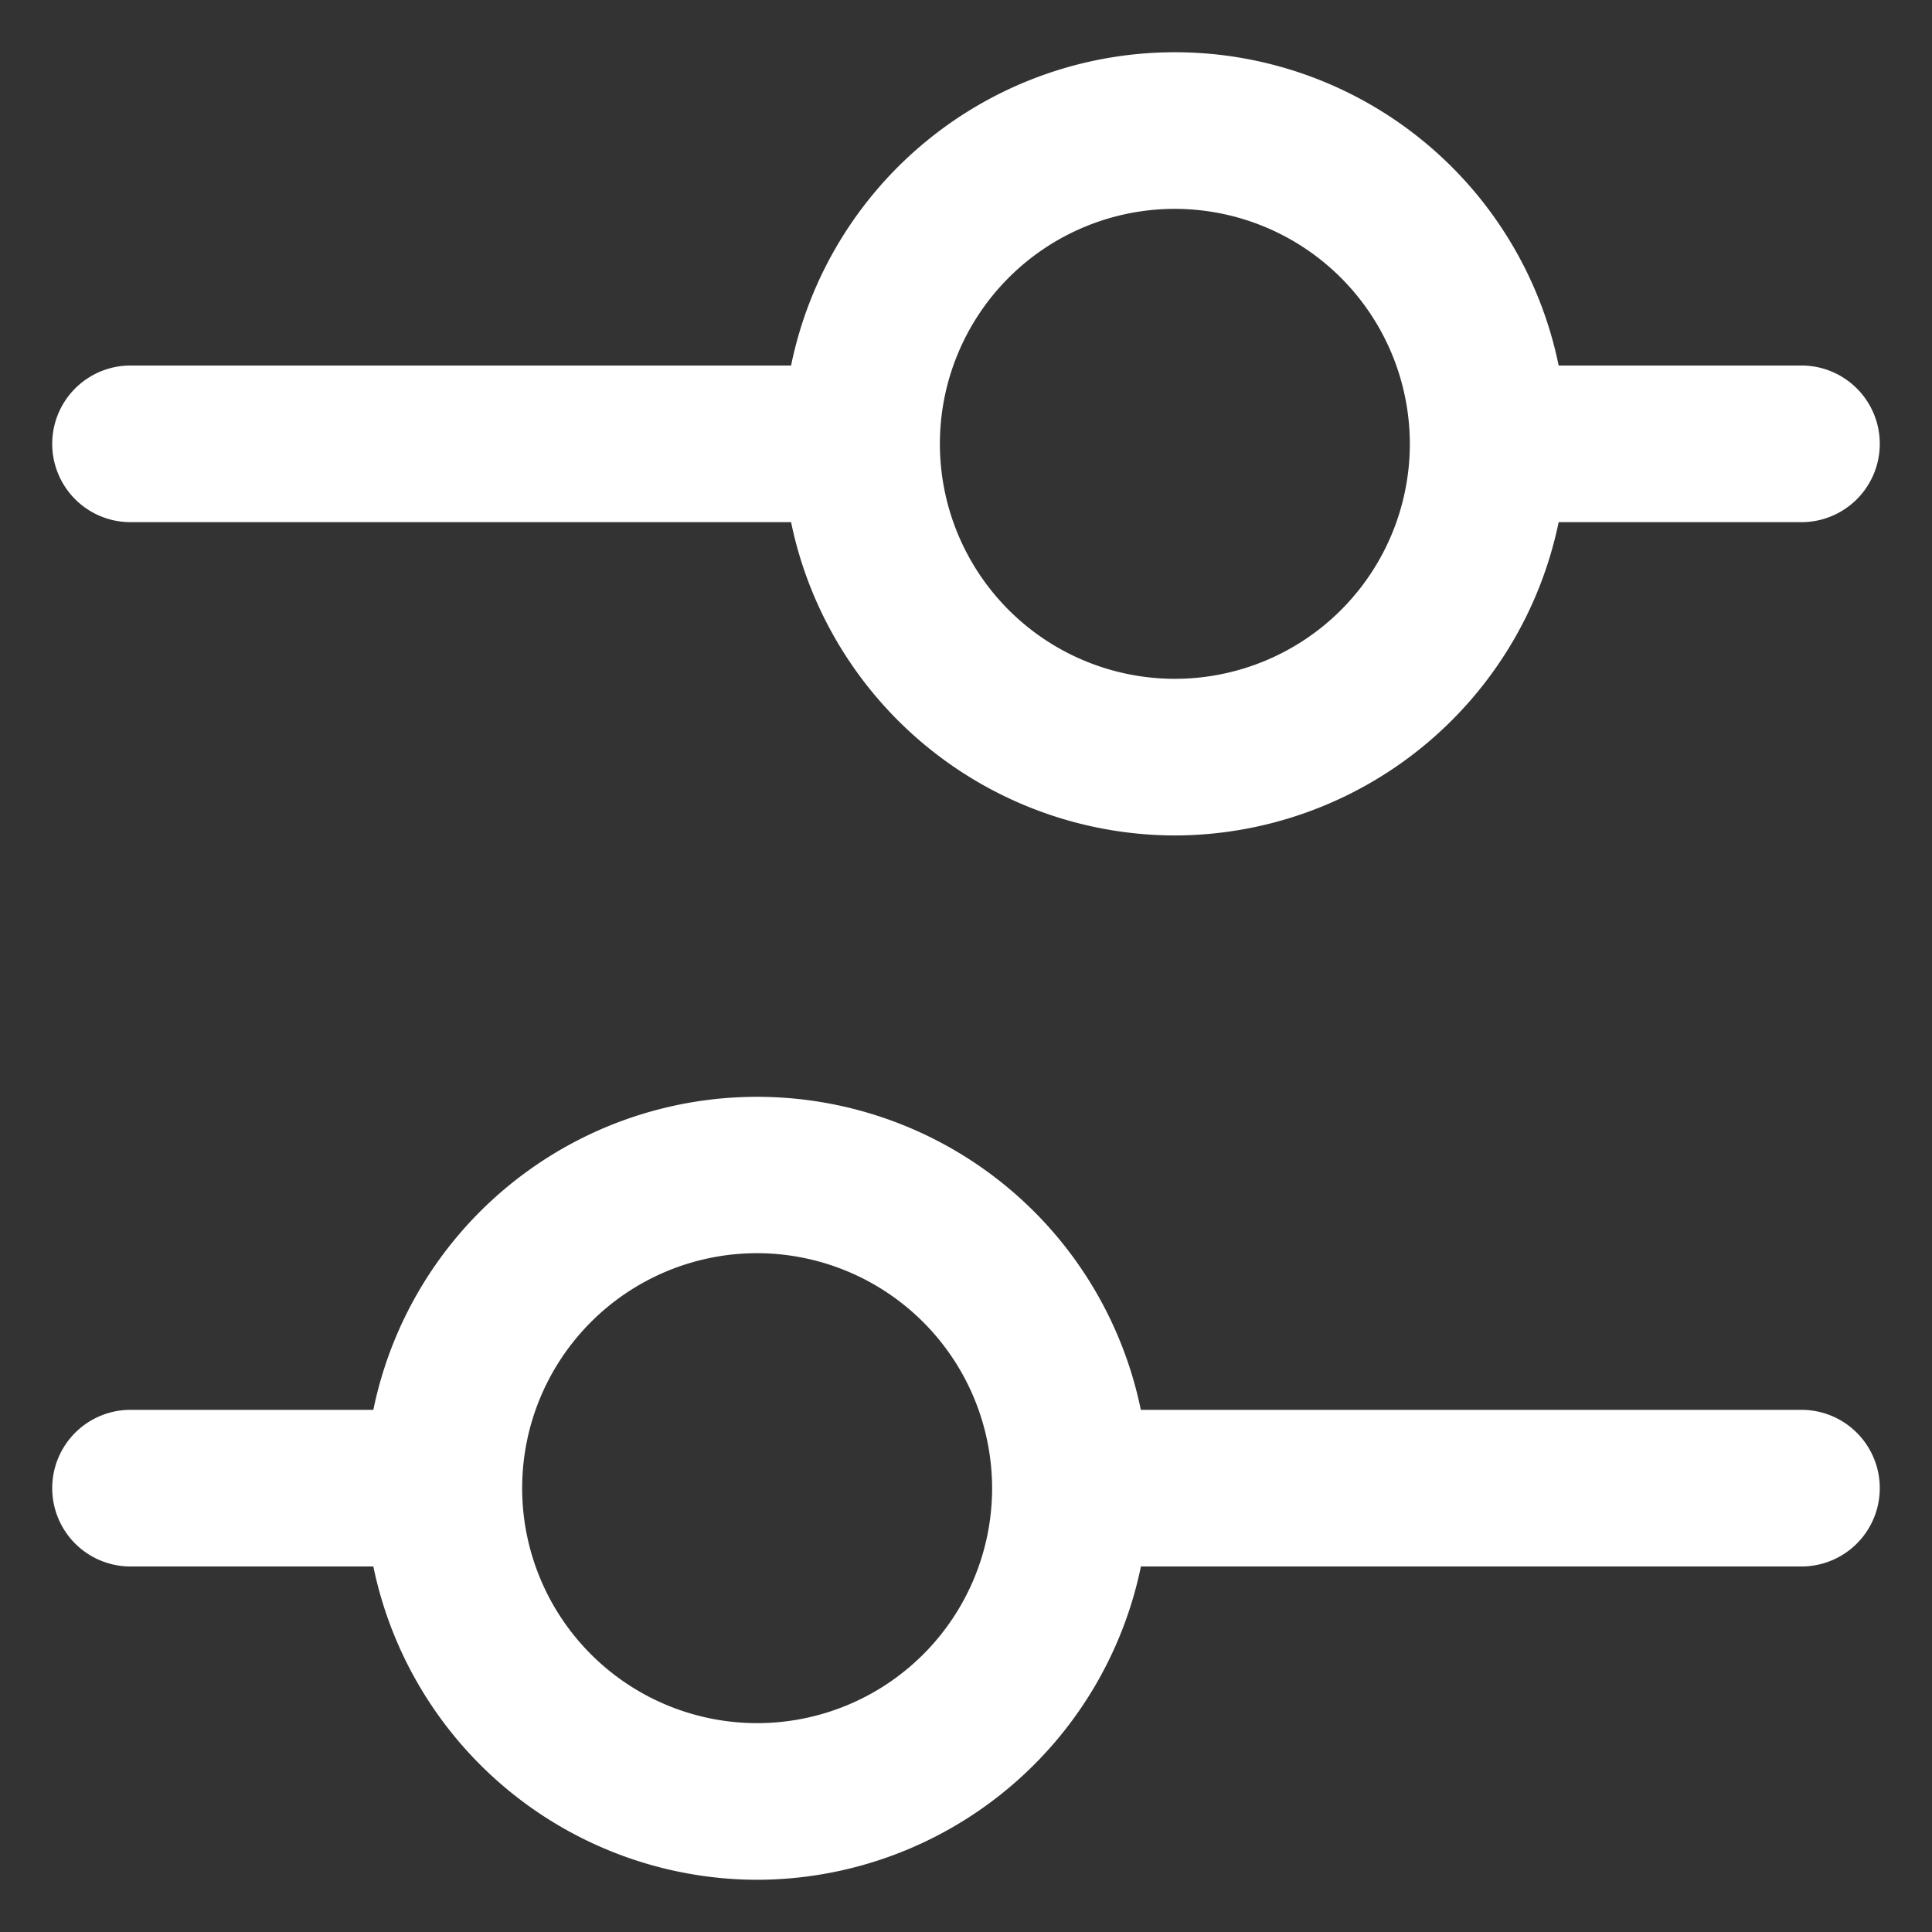 <svg xmlns="http://www.w3.org/2000/svg" width="18.5" height="18.5" viewBox="0 0 18.5 18.5">
  <rect x="0" y="0" width="18.5" height="18.5" fill="#333333" stroke="none"/>
  <g id="iconPersonalizarBlanco" transform="translate(0.5 0.5)">
    <g id="Group" transform="translate(0)">
      <path id="Combined_Shape" data-name="Combined Shape" d="M6.75,7.5a3.76,3.76,0,0,1-3.675-3H.75A.75.75,0,0,1,.75,3H3.075a3.751,3.751,0,0,1,7.349,0H16.75a.75.75,0,0,1,0,1.5H10.425A3.76,3.76,0,0,1,6.75,7.5Zm0-6A2.25,2.25,0,1,0,9,3.75,2.253,2.253,0,0,0,6.75,1.5Z" transform="translate(0 10)" fill="#fff" stroke="rgba(0,0,0,0)" stroke-width="1"/>
      <path id="Combined_Shape-2" data-name="Combined Shape" d="M10.75,7.5a3.76,3.76,0,0,1-3.675-3H.75A.75.75,0,0,1,.75,3H7.075a3.751,3.751,0,0,1,7.35,0H16.75a.75.75,0,0,1,0,1.5H14.425A3.761,3.761,0,0,1,10.75,7.5Zm0-6A2.25,2.25,0,1,0,13,3.75,2.253,2.253,0,0,0,10.75,1.5Z" fill="#fff" stroke="rgba(0,0,0,0)" stroke-width="1"/>
    </g>
  </g>
</svg>
